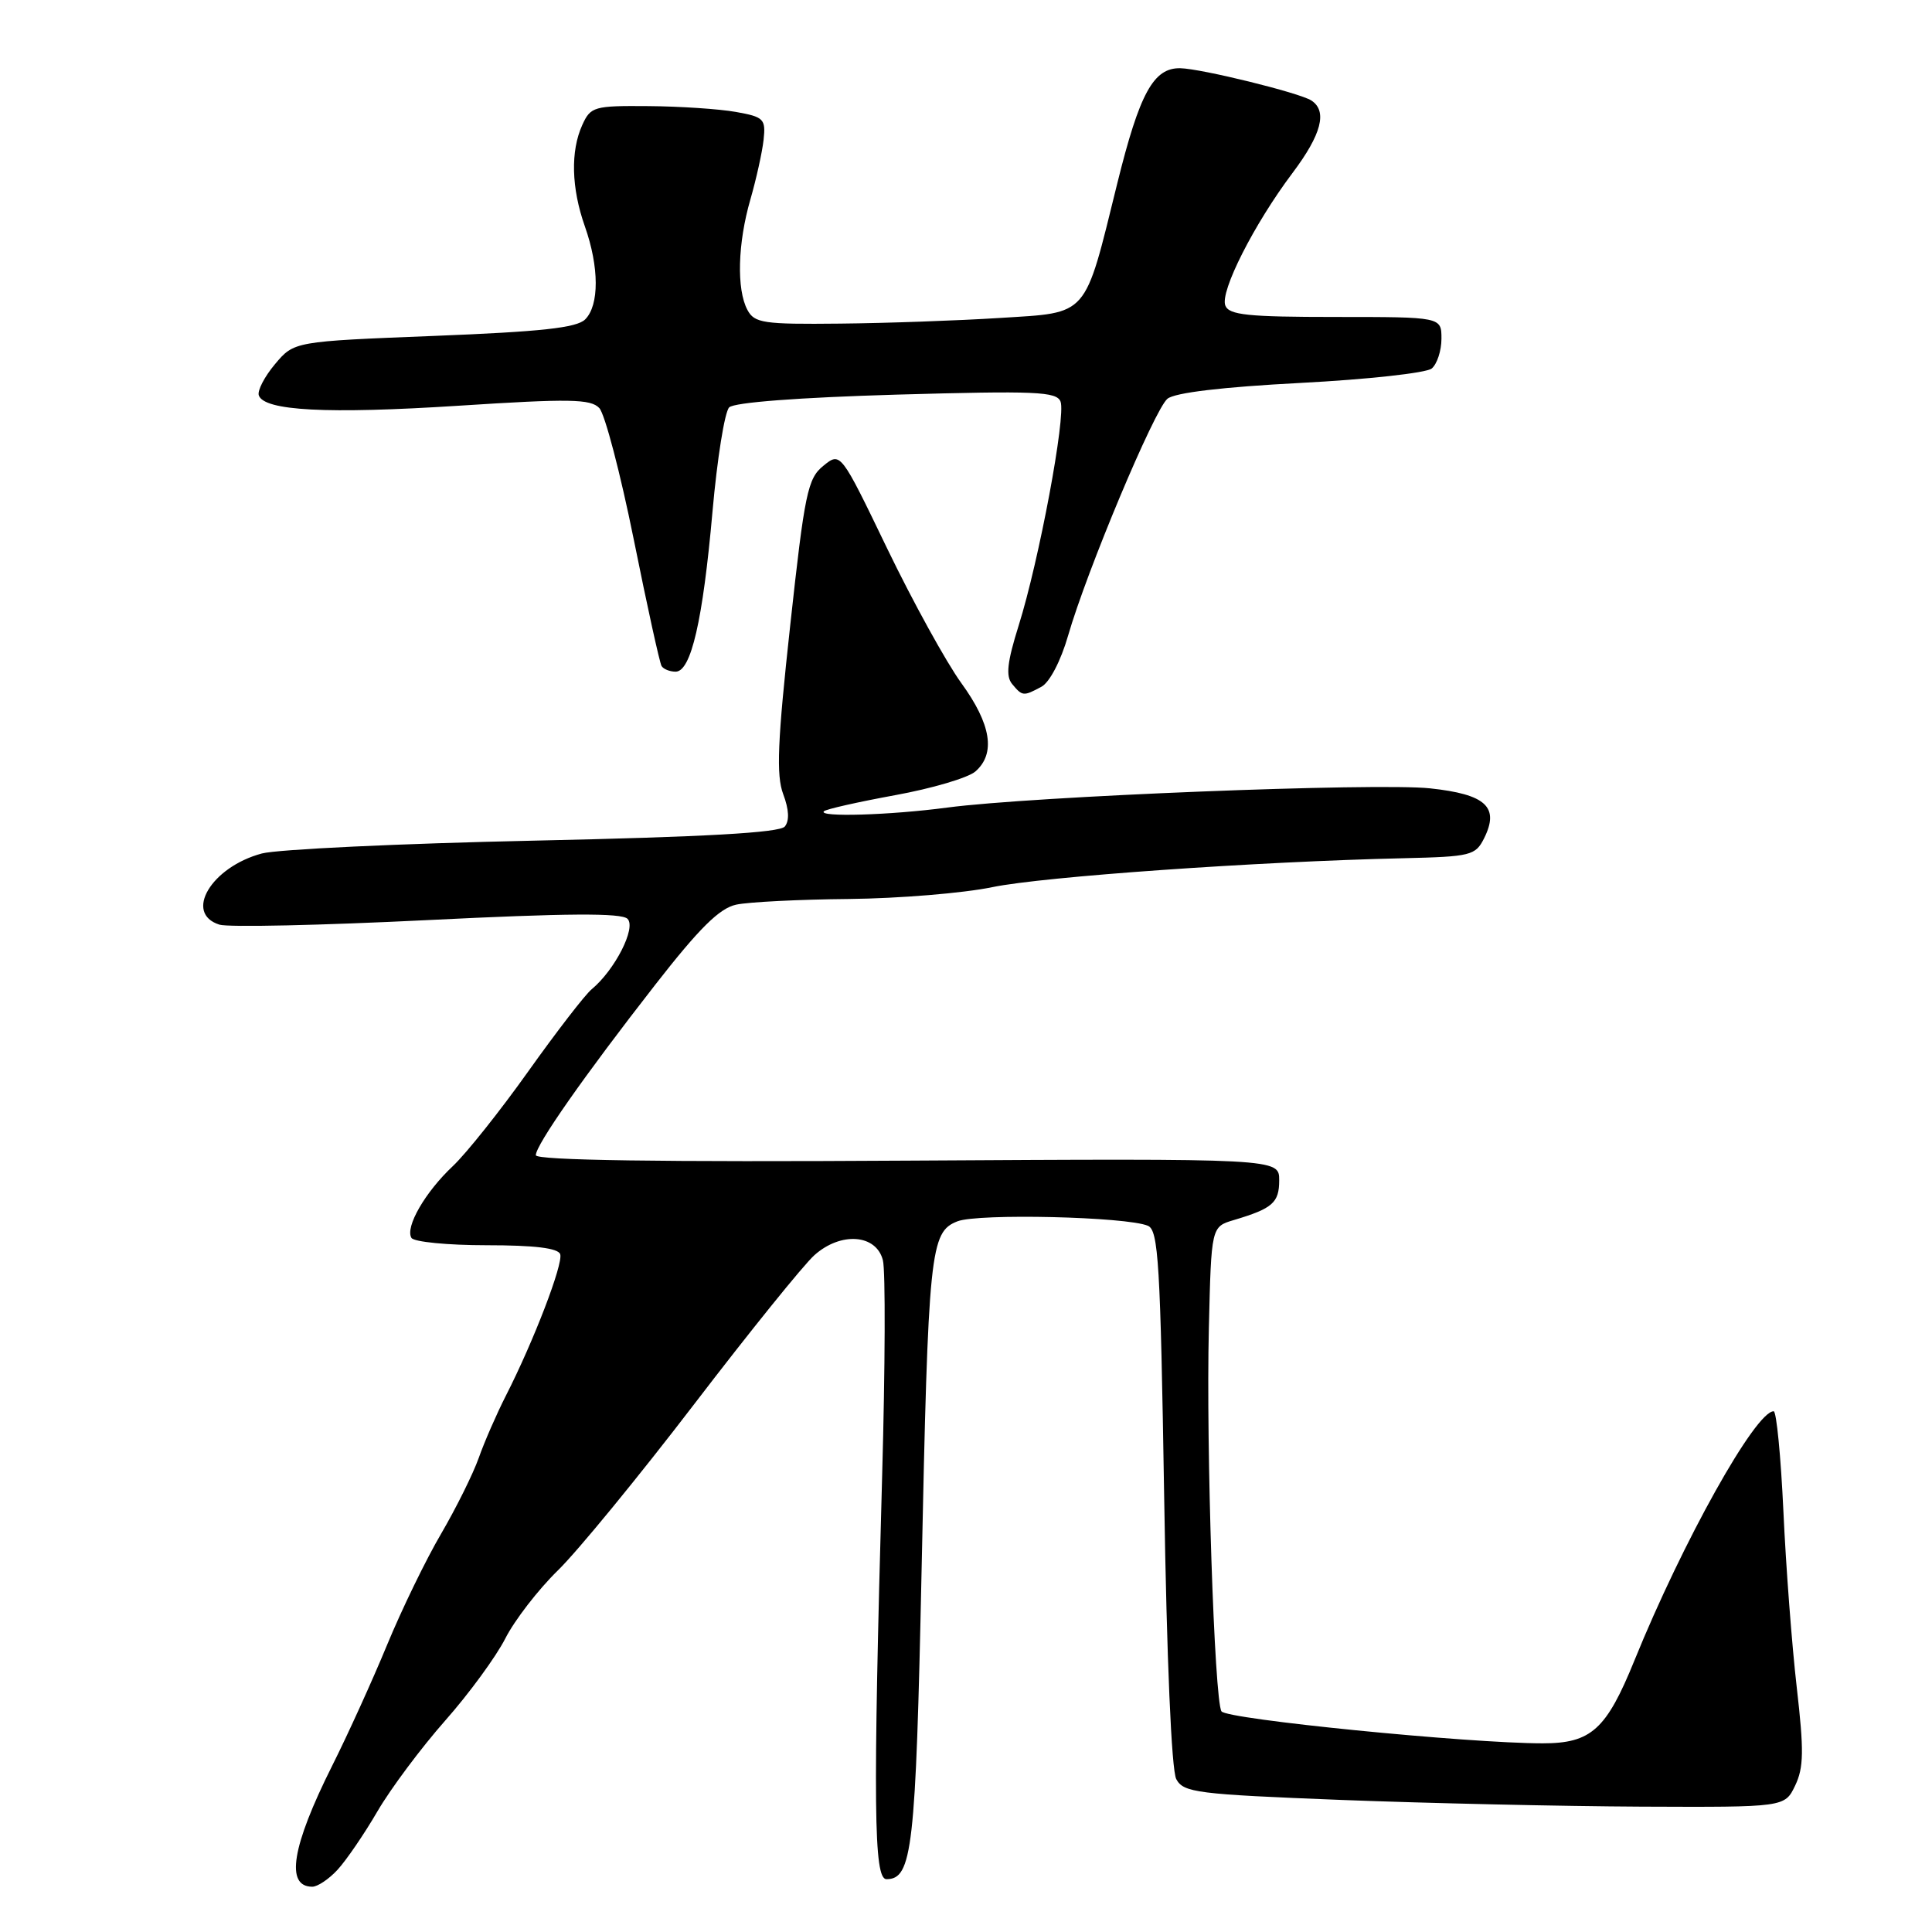 <?xml version="1.0" encoding="UTF-8" standalone="no"?>
<!DOCTYPE svg PUBLIC "-//W3C//DTD SVG 1.1//EN" "http://www.w3.org/Graphics/SVG/1.1/DTD/svg11.dtd" >
<svg xmlns="http://www.w3.org/2000/svg" xmlns:xlink="http://www.w3.org/1999/xlink" version="1.1" viewBox="0 0 256 256">
 <g >
 <path fill="currentColor"
d=" M 44.73 247.75 C 45.87 246.51 48.26 243.03 50.02 240.00 C 51.79 236.97 55.83 231.57 58.98 228.00 C 62.14 224.43 65.73 219.52 66.96 217.10 C 68.19 214.68 71.32 210.63 73.91 208.10 C 76.51 205.57 84.64 195.65 91.99 186.05 C 99.33 176.46 106.50 167.57 107.92 166.31 C 111.43 163.18 116.13 163.54 116.99 167.00 C 117.34 168.38 117.29 181.20 116.89 195.50 C 115.67 239.32 115.77 249.00 117.46 249.00 C 120.88 249.00 121.34 244.98 122.11 208.30 C 123.00 165.57 123.24 163.25 126.87 161.83 C 129.62 160.76 149.27 161.22 152.10 162.42 C 153.50 163.01 153.76 167.36 154.26 198.44 C 154.60 219.95 155.23 234.55 155.86 235.74 C 156.82 237.53 158.56 237.75 177.70 238.50 C 189.14 238.94 207.05 239.34 217.49 239.39 C 236.49 239.47 236.49 239.47 237.87 236.59 C 239.01 234.21 239.04 231.94 238.08 223.60 C 237.44 218.05 236.64 207.54 236.31 200.25 C 235.97 192.96 235.39 187.00 235.02 187.00 C 232.61 187.00 222.98 204.24 216.57 220.02 C 212.85 229.18 210.84 231.00 204.42 231.00 C 194.55 231.00 162.50 227.81 161.85 226.76 C 160.91 225.24 159.80 191.73 160.18 176.02 C 160.50 162.55 160.50 162.55 163.50 161.66 C 168.63 160.13 169.50 159.37 169.50 156.39 C 169.50 153.50 169.50 153.50 120.25 153.79 C 87.52 153.99 71.00 153.75 71.00 153.07 C 71.00 151.71 77.38 142.59 86.81 130.50 C 92.68 122.97 95.33 120.35 97.55 119.87 C 99.17 119.52 105.90 119.18 112.50 119.12 C 119.10 119.05 127.65 118.35 131.50 117.55 C 138.28 116.15 166.58 114.16 185.97 113.72 C 194.91 113.51 195.51 113.36 196.66 111.06 C 198.71 106.93 196.89 105.25 189.49 104.46 C 182.37 103.70 136.76 105.51 125.50 107.01 C 117.89 108.02 108.36 108.30 109.17 107.50 C 109.44 107.22 113.68 106.27 118.58 105.37 C 123.49 104.48 128.29 103.06 129.25 102.22 C 131.96 99.85 131.34 95.96 127.37 90.50 C 125.38 87.75 120.96 79.73 117.56 72.69 C 111.38 59.87 111.38 59.87 109.10 61.72 C 107.02 63.40 106.62 65.32 104.71 82.84 C 103.02 98.29 102.84 102.73 103.78 105.23 C 104.55 107.27 104.62 108.75 103.99 109.52 C 103.30 110.34 93.41 110.90 70.76 111.39 C 53.02 111.77 36.79 112.54 34.70 113.09 C 28.00 114.88 24.33 121.02 29.07 122.52 C 30.22 122.89 42.60 122.61 56.60 121.92 C 75.12 121.00 82.35 120.95 83.15 121.75 C 84.33 122.93 81.48 128.53 78.39 131.09 C 77.51 131.82 73.74 136.71 70.00 141.96 C 66.27 147.21 61.77 152.85 60.02 154.50 C 56.33 157.96 53.65 162.62 54.52 164.03 C 54.85 164.56 59.33 165.00 64.48 165.00 C 70.82 165.00 73.96 165.38 74.23 166.19 C 74.65 167.46 70.71 177.73 67.03 184.94 C 65.81 187.34 64.19 191.04 63.44 193.17 C 62.69 195.29 60.44 199.82 58.45 203.23 C 56.45 206.63 53.23 213.26 51.29 217.96 C 49.35 222.66 46.07 229.88 44.00 234.00 C 38.66 244.67 37.79 250.00 41.38 250.00 C 42.08 250.00 43.59 248.99 44.73 247.75 Z  M 137.99 91.00 C 139.07 90.43 140.56 87.58 141.52 84.25 C 144.00 75.64 152.96 54.28 154.69 52.84 C 155.66 52.03 162.00 51.28 172.31 50.74 C 181.17 50.28 188.99 49.42 189.71 48.83 C 190.42 48.24 191.00 46.46 191.00 44.88 C 191.00 42.00 191.00 42.00 176.97 42.00 C 165.35 42.00 162.84 41.74 162.36 40.48 C 161.64 38.63 166.18 29.68 171.25 22.94 C 175.12 17.80 175.92 14.71 173.75 13.31 C 172.16 12.29 159.19 9.10 156.40 9.04 C 152.85 8.97 151.01 12.32 148.05 24.28 C 143.62 42.22 144.35 41.38 132.49 42.13 C 127.00 42.48 117.45 42.82 111.29 42.88 C 101.15 42.99 99.97 42.81 99.04 41.07 C 97.58 38.35 97.75 32.23 99.43 26.43 C 100.21 23.72 101.00 20.16 101.18 18.52 C 101.48 15.76 101.21 15.49 97.50 14.83 C 95.30 14.44 90.08 14.09 85.91 14.06 C 78.72 14.00 78.26 14.13 77.16 16.55 C 75.58 20.02 75.70 24.91 77.50 30.00 C 79.40 35.39 79.42 40.44 77.54 42.32 C 76.42 43.44 71.71 43.95 57.52 44.51 C 38.97 45.24 38.97 45.24 36.44 48.25 C 35.05 49.90 34.09 51.76 34.29 52.38 C 34.98 54.44 43.35 54.88 60.79 53.76 C 75.50 52.81 78.27 52.86 79.41 54.07 C 80.15 54.86 82.20 62.70 83.98 71.50 C 85.75 80.30 87.41 87.84 87.66 88.25 C 87.91 88.66 88.75 89.00 89.52 89.00 C 91.57 89.00 93.13 82.24 94.41 67.78 C 95.03 60.79 96.02 54.58 96.62 53.98 C 97.28 53.32 105.84 52.67 118.82 52.29 C 137.26 51.77 140.02 51.88 140.53 53.22 C 141.26 55.13 137.68 74.29 134.98 82.88 C 133.46 87.72 133.25 89.59 134.11 90.63 C 135.47 92.27 135.61 92.28 137.99 91.00 Z "/>
</g>
</svg>